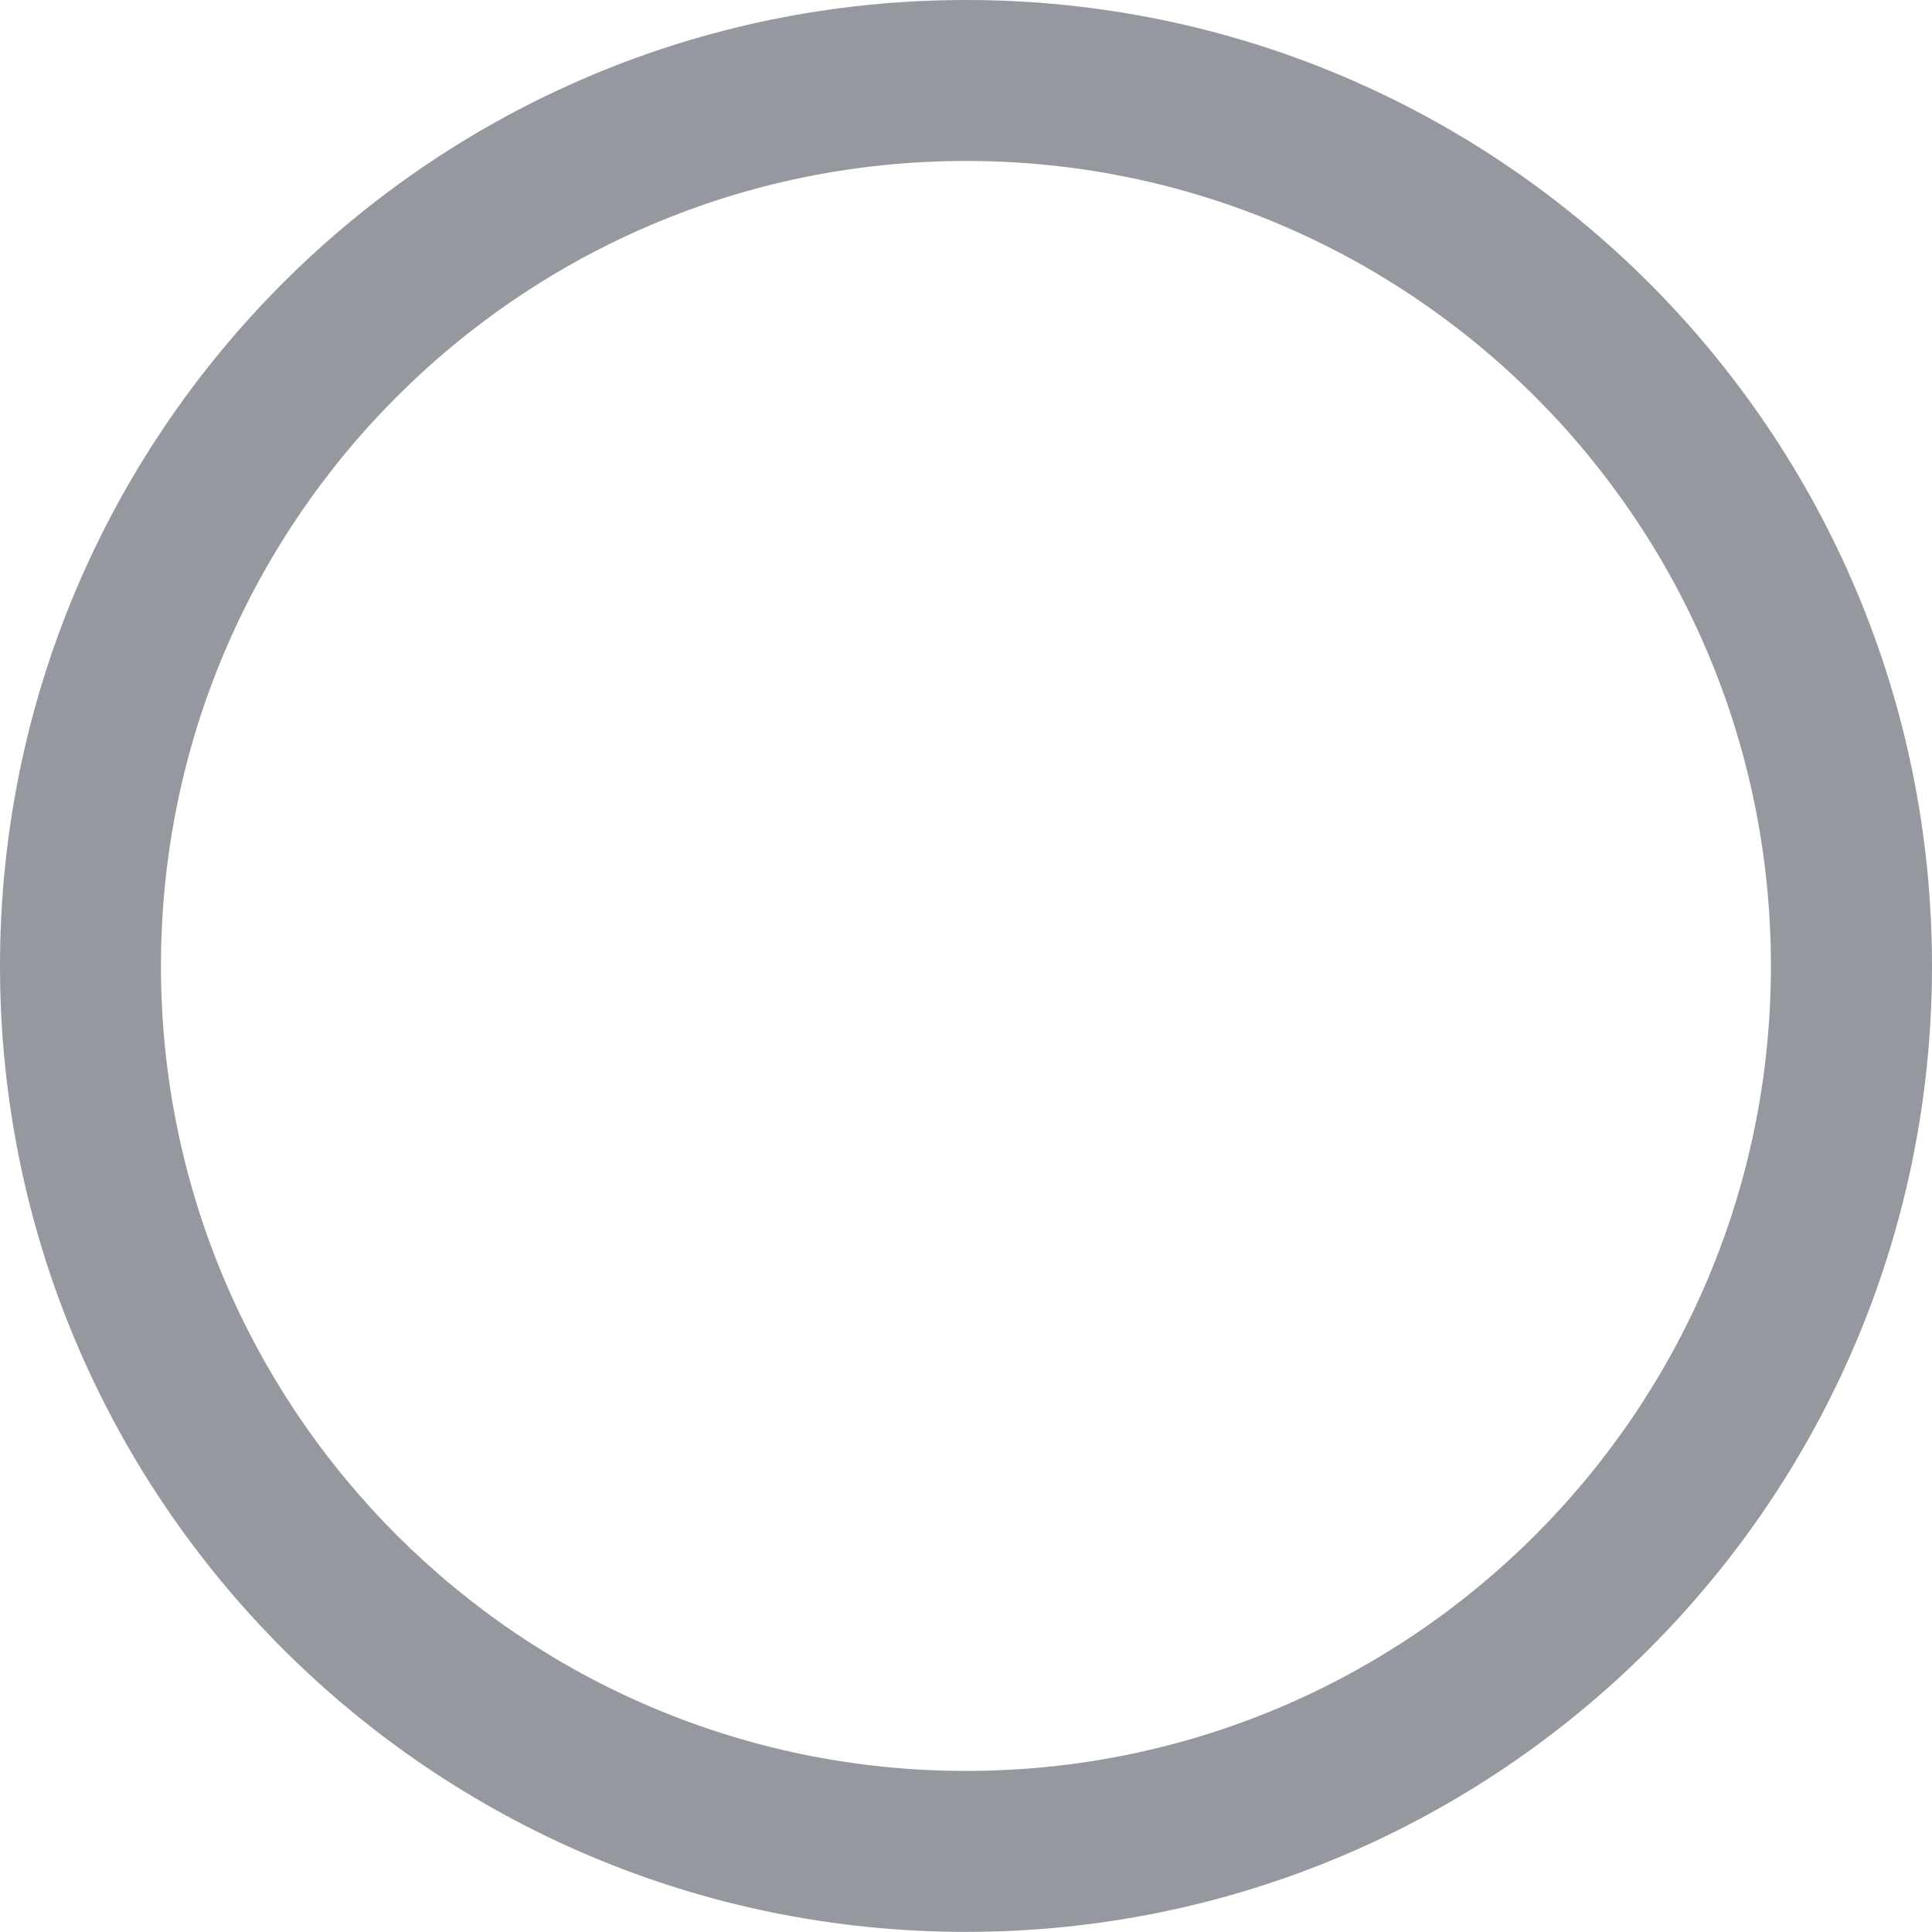 <svg width="16" height="16" viewBox="0 0 16 16" aria-hidden="true" xmlns="http://www.w3.org/2000/svg">
<path fill-rule="evenodd" clip-rule="evenodd" d="M8.002 1.333C8.001 1.333 8 1.333 8 1.333C4.318 1.333 1.333 4.318 1.333 8C1.333 11.681 4.317 14.665 7.998 14.666C7.998 14.666 7.999 14.666 8 14.666C11.682 14.666 14.666 11.681 14.666 8C14.666 4.319 11.683 1.334 8.002 1.333ZM8.002 15.999C8.001 15.999 8 15.999 8 15.999C3.582 15.999 0 12.418 0 8C0 3.583 3.58 0.002 7.997 8.18445e-06C7.998 2.73026e-06 7.999 0 8 0C12.418 0 16 3.582 16 8C16 12.417 12.419 15.998 8.002 15.999Z" fill="rgba(45, 52, 64, 0.5)"/>
</svg>
